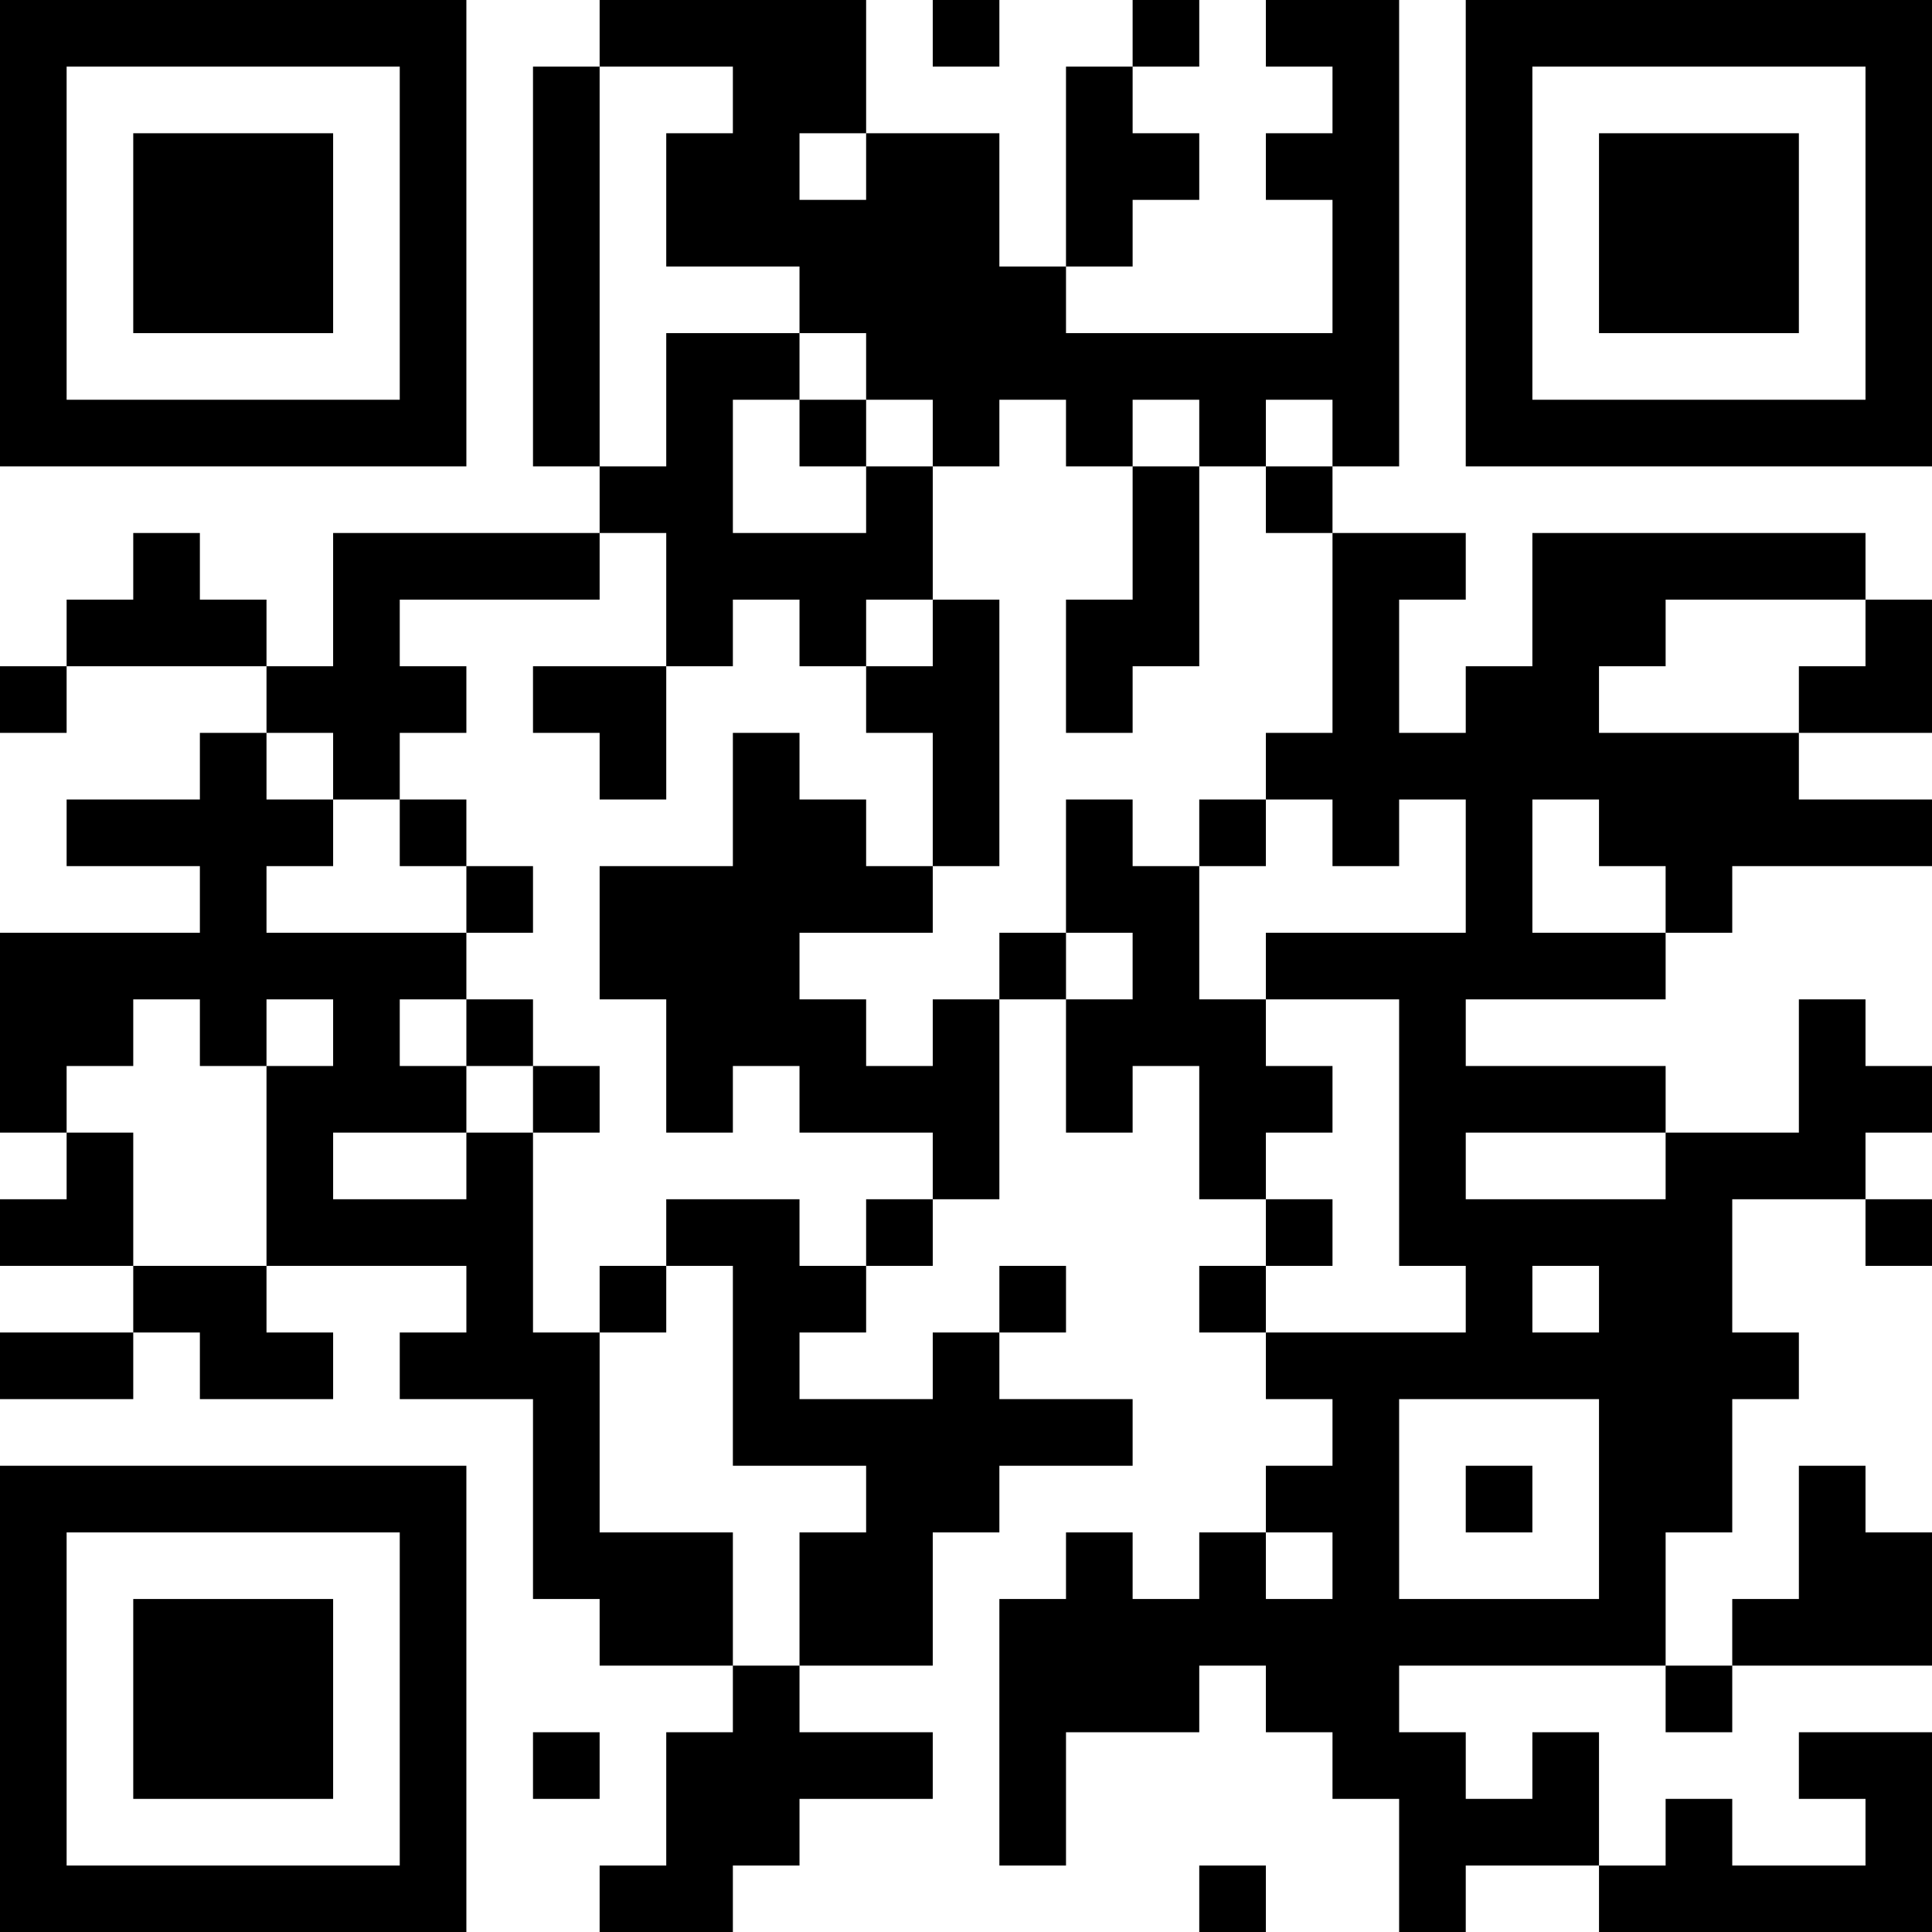 <?xml version="1.0" encoding="UTF-8"?>
<svg xmlns="http://www.w3.org/2000/svg" version="1.1" width="200" height="200" viewBox="0 0 200 200"><rect x="0" y="0" width="200" height="200" fill="#ffffff"/><g transform="scale(6.897)"><g transform="translate(0,0)"><path fill-rule="evenodd" d="M9 0L9 1L8 1L8 7L9 7L9 8L5 8L5 10L4 10L4 9L3 9L3 8L2 8L2 9L1 9L1 10L0 10L0 11L1 11L1 10L4 10L4 11L3 11L3 12L1 12L1 13L3 13L3 14L0 14L0 17L1 17L1 18L0 18L0 19L2 19L2 20L0 20L0 21L2 21L2 20L3 20L3 21L5 21L5 20L4 20L4 19L7 19L7 20L6 20L6 21L8 21L8 24L9 24L9 25L11 25L11 26L10 26L10 28L9 28L9 29L11 29L11 28L12 28L12 27L14 27L14 26L12 26L12 25L14 25L14 23L15 23L15 22L17 22L17 21L15 21L15 20L16 20L16 19L15 19L15 20L14 20L14 21L12 21L12 20L13 20L13 19L14 19L14 18L15 18L15 15L16 15L16 17L17 17L17 16L18 16L18 18L19 18L19 19L18 19L18 20L19 20L19 21L20 21L20 22L19 22L19 23L18 23L18 24L17 24L17 23L16 23L16 24L15 24L15 28L16 28L16 26L18 26L18 25L19 25L19 26L20 26L20 27L21 27L21 29L22 29L22 28L24 28L24 29L29 29L29 26L27 26L27 27L28 27L28 28L26 28L26 27L25 27L25 28L24 28L24 26L23 26L23 27L22 27L22 26L21 26L21 25L25 25L25 26L26 26L26 25L29 25L29 23L28 23L28 22L27 22L27 24L26 24L26 25L25 25L25 23L26 23L26 21L27 21L27 20L26 20L26 18L28 18L28 19L29 19L29 18L28 18L28 17L29 17L29 16L28 16L28 15L27 15L27 17L25 17L25 16L22 16L22 15L25 15L25 14L26 14L26 13L29 13L29 12L27 12L27 11L29 11L29 9L28 9L28 8L23 8L23 10L22 10L22 11L21 11L21 9L22 9L22 8L20 8L20 7L21 7L21 0L19 0L19 1L20 1L20 2L19 2L19 3L20 3L20 5L16 5L16 4L17 4L17 3L18 3L18 2L17 2L17 1L18 1L18 0L17 0L17 1L16 1L16 4L15 4L15 2L13 2L13 0ZM14 0L14 1L15 1L15 0ZM9 1L9 7L10 7L10 5L12 5L12 6L11 6L11 8L13 8L13 7L14 7L14 9L13 9L13 10L12 10L12 9L11 9L11 10L10 10L10 8L9 8L9 9L6 9L6 10L7 10L7 11L6 11L6 12L5 12L5 11L4 11L4 12L5 12L5 13L4 13L4 14L7 14L7 15L6 15L6 16L7 16L7 17L5 17L5 18L7 18L7 17L8 17L8 20L9 20L9 23L11 23L11 25L12 25L12 23L13 23L13 22L11 22L11 19L10 19L10 18L12 18L12 19L13 19L13 18L14 18L14 17L12 17L12 16L11 16L11 17L10 17L10 15L9 15L9 13L11 13L11 11L12 11L12 12L13 12L13 13L14 13L14 14L12 14L12 15L13 15L13 16L14 16L14 15L15 15L15 14L16 14L16 15L17 15L17 14L16 14L16 12L17 12L17 13L18 13L18 15L19 15L19 16L20 16L20 17L19 17L19 18L20 18L20 19L19 19L19 20L22 20L22 19L21 19L21 15L19 15L19 14L22 14L22 12L21 12L21 13L20 13L20 12L19 12L19 11L20 11L20 8L19 8L19 7L20 7L20 6L19 6L19 7L18 7L18 6L17 6L17 7L16 7L16 6L15 6L15 7L14 7L14 6L13 6L13 5L12 5L12 4L10 4L10 2L11 2L11 1ZM12 2L12 3L13 3L13 2ZM12 6L12 7L13 7L13 6ZM17 7L17 9L16 9L16 11L17 11L17 10L18 10L18 7ZM14 9L14 10L13 10L13 11L14 11L14 13L15 13L15 9ZM25 9L25 10L24 10L24 11L27 11L27 10L28 10L28 9ZM8 10L8 11L9 11L9 12L10 12L10 10ZM6 12L6 13L7 13L7 14L8 14L8 13L7 13L7 12ZM18 12L18 13L19 13L19 12ZM23 12L23 14L25 14L25 13L24 13L24 12ZM2 15L2 16L1 16L1 17L2 17L2 19L4 19L4 16L5 16L5 15L4 15L4 16L3 16L3 15ZM7 15L7 16L8 16L8 17L9 17L9 16L8 16L8 15ZM22 17L22 18L25 18L25 17ZM9 19L9 20L10 20L10 19ZM23 19L23 20L24 20L24 19ZM21 21L21 24L24 24L24 21ZM22 22L22 23L23 23L23 22ZM19 23L19 24L20 24L20 23ZM8 26L8 27L9 27L9 26ZM18 28L18 29L19 29L19 28ZM0 0L0 7L7 7L7 0ZM1 1L1 6L6 6L6 1ZM2 2L2 5L5 5L5 2ZM22 0L22 7L29 7L29 0ZM23 1L23 6L28 6L28 1ZM24 2L24 5L27 5L27 2ZM0 22L0 29L7 29L7 22ZM1 23L1 28L6 28L6 23ZM2 24L2 27L5 27L5 24Z" fill="#000000"/></g></g></svg>
